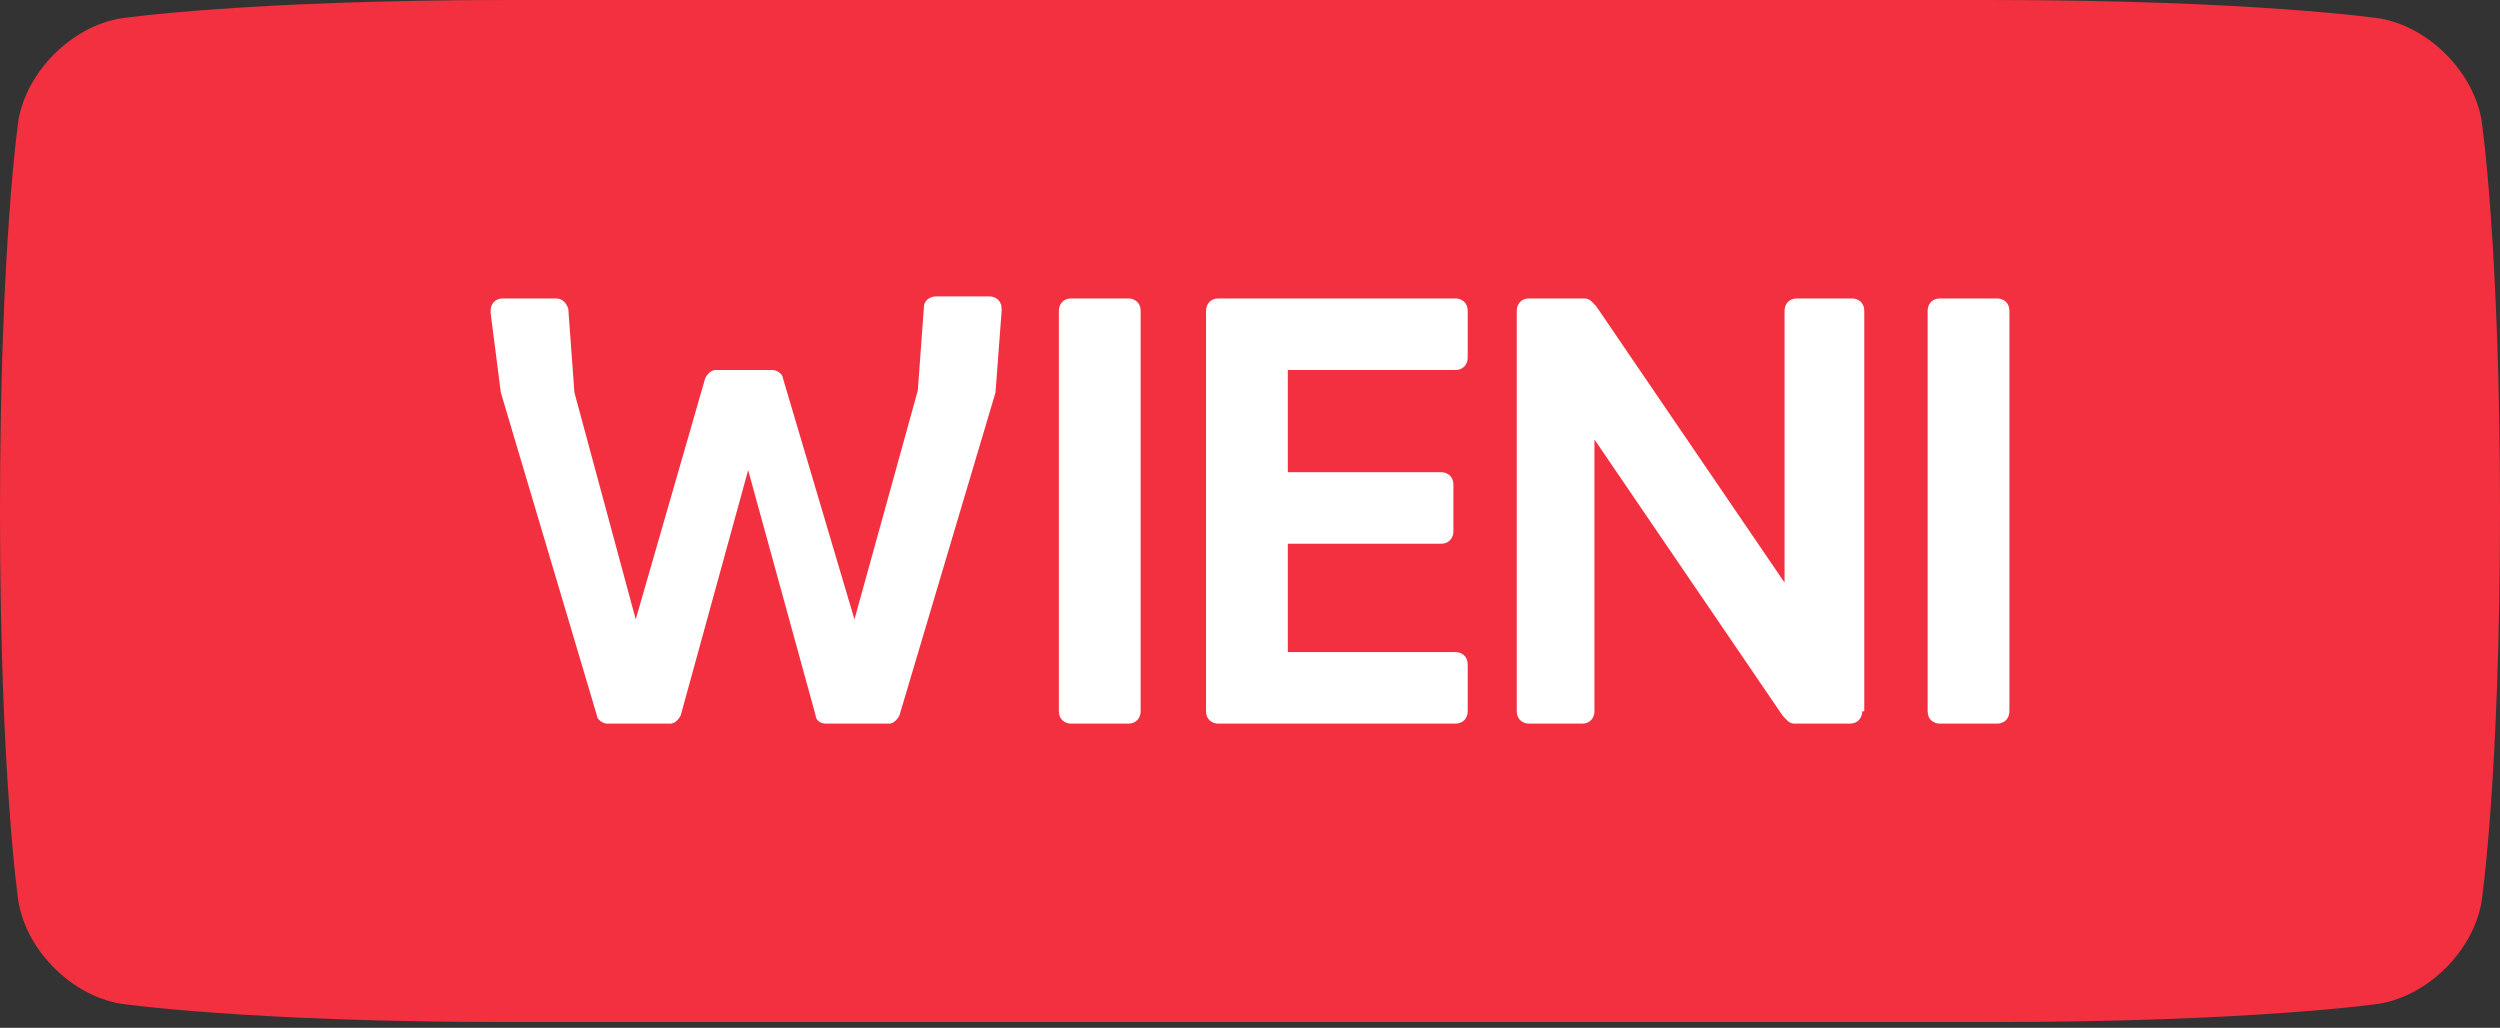 <svg width="270px" height="111px" viewBox="0 0 270 111" version="1.1" xmlns="http://www.w3.org/2000/svg" xmlns:xlink="http://www.w3.org/1999/xlink">
    <rect x="0" y="0" width="270" height="111" fill="#333333" stroke="none"/>
    <title>wieni logo</title>
    <defs></defs>
    <g id="Design" stroke="none" stroke-width="1" fill="none" fill-rule="evenodd">
        <g id="Artboard" transform="translate(-431, -303)">
            <g id="Group-2" transform="translate(360, 303)">
                <g id="Group" transform="translate(71, 0)">
                    <g id="wieni-logo">
                        <rect id="Rectangle-9" fill="#FFFFFF" x="27.9" y="20.7" width="211.5" height="71.1"></rect>
                        <path d="M268.013,13.025 C268.013,13.025 270,26.492 270,55.192 C270,83.892 268.013,97.359 268.013,97.359 C267.13,102.657 262.273,107.514 256.975,108.397 C256.975,108.397 243.508,110.384 214.808,110.384 L55.192,110.384 C26.492,110.384 13.025,108.397 13.025,108.397 C7.727,107.514 2.87,102.657 1.987,97.359 C1.987,97.359 0,83.892 0,55.192 C0,26.492 1.987,13.025 1.987,13.025 C2.87,7.727 7.727,2.87 13.025,1.987 C13.025,1.987 26.492,0 55.192,0 L214.808,0 C243.508,0 256.975,1.987 256.975,1.987 C262.273,2.87 267.13,7.727 268.013,13.025 Z M107.514,42.388 L108.177,33.557 L108.177,33.336 C108.177,32.453 107.514,32.011 106.852,32.011 L101.112,32.011 C100.45,32.011 99.787,32.453 99.787,33.115 L99.125,42.167 L92.281,66.893 L84.554,40.842 C84.554,40.401 83.892,39.959 83.451,39.959 L80.36,39.959 L77.269,39.959 C76.827,39.959 76.386,40.401 76.165,40.842 L68.659,66.893 L62.036,42.388 L61.374,33.336 C61.153,32.674 60.711,32.232 60.049,32.232 L54.309,32.232 C53.426,32.232 52.984,32.895 52.984,33.557 L52.984,33.778 L54.088,42.388 L64.464,77.269 C64.464,77.711 65.127,78.152 65.568,78.152 L72.412,78.152 C72.854,78.152 73.295,77.711 73.516,77.269 L80.801,50.777 L88.087,77.269 C88.087,77.711 88.528,78.152 89.191,78.152 L96.034,78.152 C96.476,78.152 96.917,77.711 97.138,77.269 L107.514,42.388 Z M123.189,76.827 L123.189,33.557 C123.189,32.674 122.527,32.232 121.864,32.232 L115.683,32.232 C114.8,32.232 114.358,32.895 114.358,33.557 L114.358,76.827 C114.358,77.711 115.02,78.152 115.683,78.152 L121.864,78.152 C122.747,78.152 123.189,77.49 123.189,76.827 Z M158.512,38.635 L158.512,38.635 L158.512,33.557 C158.512,32.674 157.85,32.232 157.187,32.232 L131.578,32.232 C130.695,32.232 130.253,32.895 130.253,33.557 L130.253,76.827 C130.253,77.711 130.916,78.152 131.578,78.152 L157.187,78.152 C158.07,78.152 158.512,77.49 158.512,76.827 L158.512,71.75 C158.512,70.867 157.85,70.425 157.187,70.425 L139.084,70.425 L139.084,58.724 L155.642,58.724 C156.525,58.724 156.966,58.062 156.966,57.4 L156.966,52.322 C156.966,51.439 156.304,50.998 155.642,50.998 L139.084,50.998 L139.084,39.959 L157.187,39.959 C158.07,39.959 158.512,39.297 158.512,38.635 Z M201.12,76.827 L201.341,76.827 L201.341,33.557 C201.341,32.674 200.679,32.232 200.016,32.232 L194.056,32.232 C193.173,32.232 192.731,32.895 192.731,33.557 L192.731,62.919 L172.42,33.115 C171.979,32.674 171.758,32.232 171.096,32.232 L165.135,32.232 C164.252,32.232 163.81,32.895 163.81,33.557 L163.81,76.827 C163.81,77.711 164.473,78.152 165.135,78.152 L170.875,78.152 C171.758,78.152 172.2,77.49 172.2,76.827 L172.2,47.465 L192.51,77.269 C192.952,77.711 193.173,78.152 193.835,78.152 L199.796,78.152 C200.679,78.152 201.12,77.49 201.12,76.827 Z M217.016,76.827 L217.016,33.557 C217.016,32.674 216.353,32.232 215.691,32.232 L209.509,32.232 C208.626,32.232 208.185,32.895 208.185,33.557 L208.185,76.827 C208.185,77.711 208.847,78.152 209.509,78.152 L215.691,78.152 C216.574,78.152 217.016,77.49 217.016,76.827 Z" id="Path" fill="#F33040"></path>
                    </g>
                </g>
            </g>
        </g>
    </g>
</svg>
